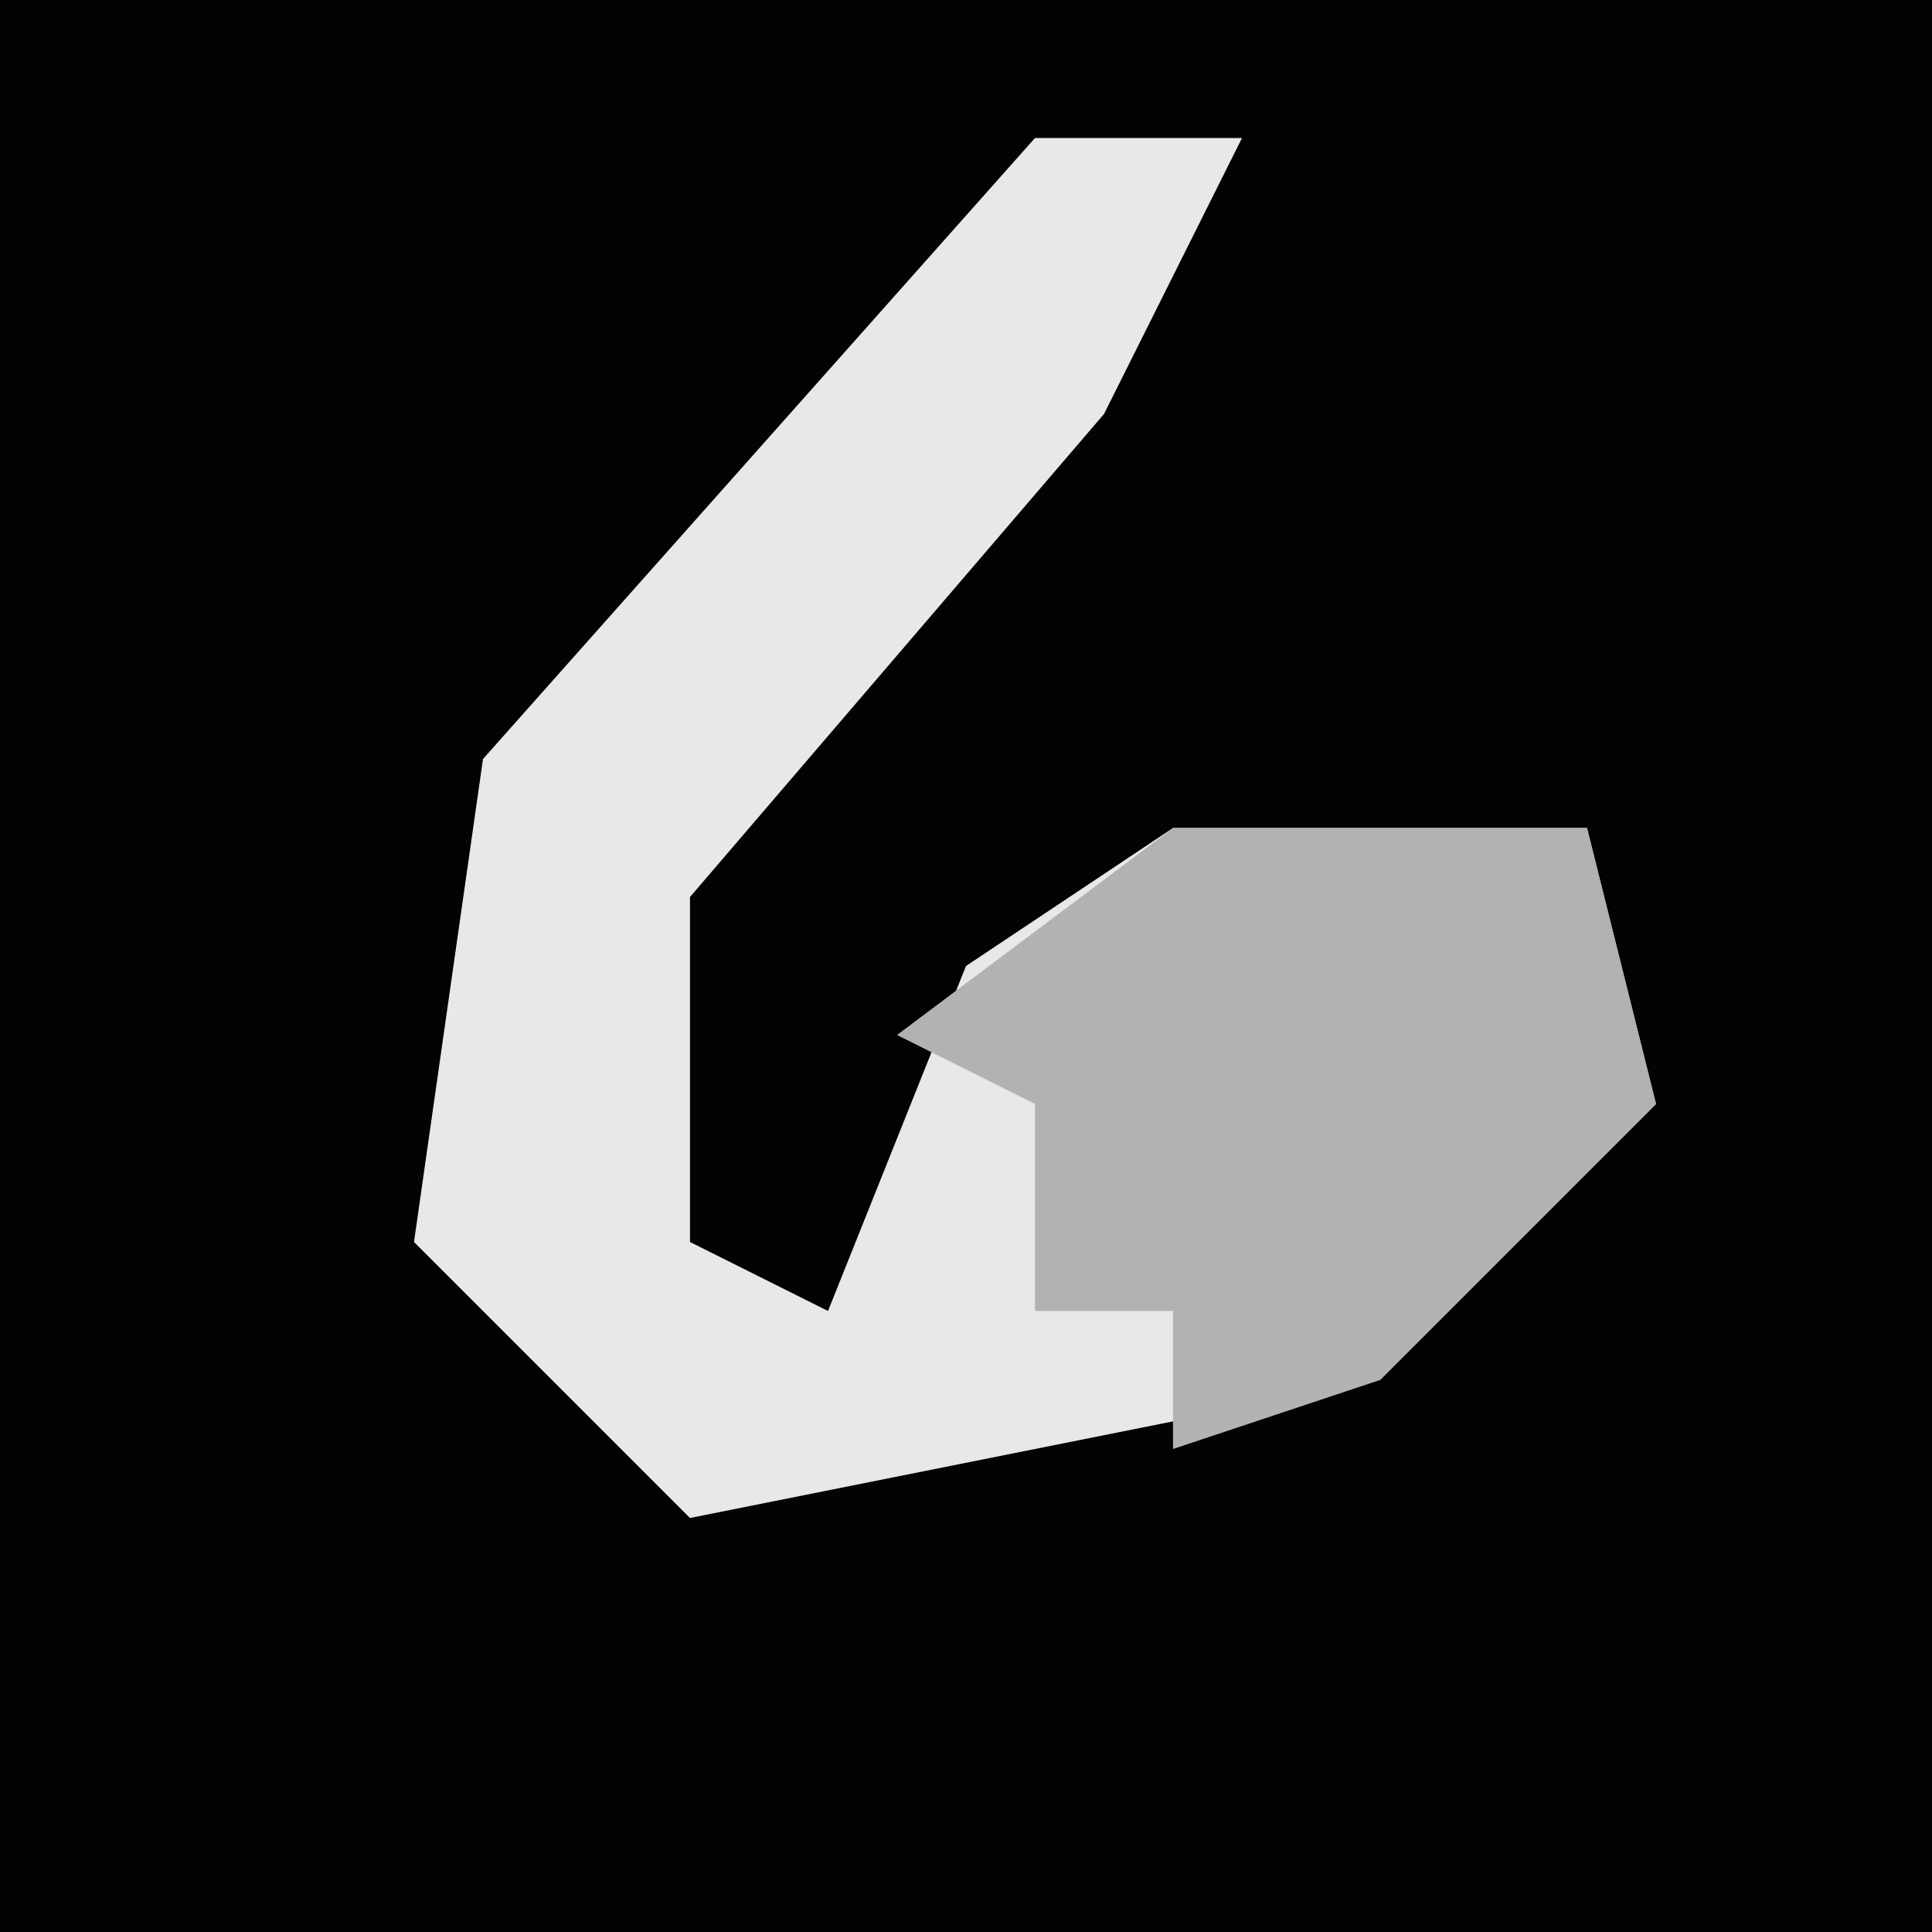 <?xml version="1.0" encoding="UTF-8"?>
<svg version="1.1" xmlns="http://www.w3.org/2000/svg" width="28" height="28">
<path d="M0,0 L28,0 L28,28 L0,28 Z " fill="#030303" transform="translate(0,0)"/>
<path d="M0,0 L3,0 L1,4 L-5,11 L-5,16 L-3,17 L-1,12 L2,10 L8,10 L9,14 L5,18 L-5,20 L-9,16 L-8,9 Z " fill="#E8E8E8" transform="translate(15,2)"/>
<path d="M0,0 L6,0 L7,4 L3,8 L0,9 L0,7 L-2,7 L-2,4 L-4,3 Z M0,6 Z " fill="#B2B2B2" transform="translate(17,12)"/>
</svg>
